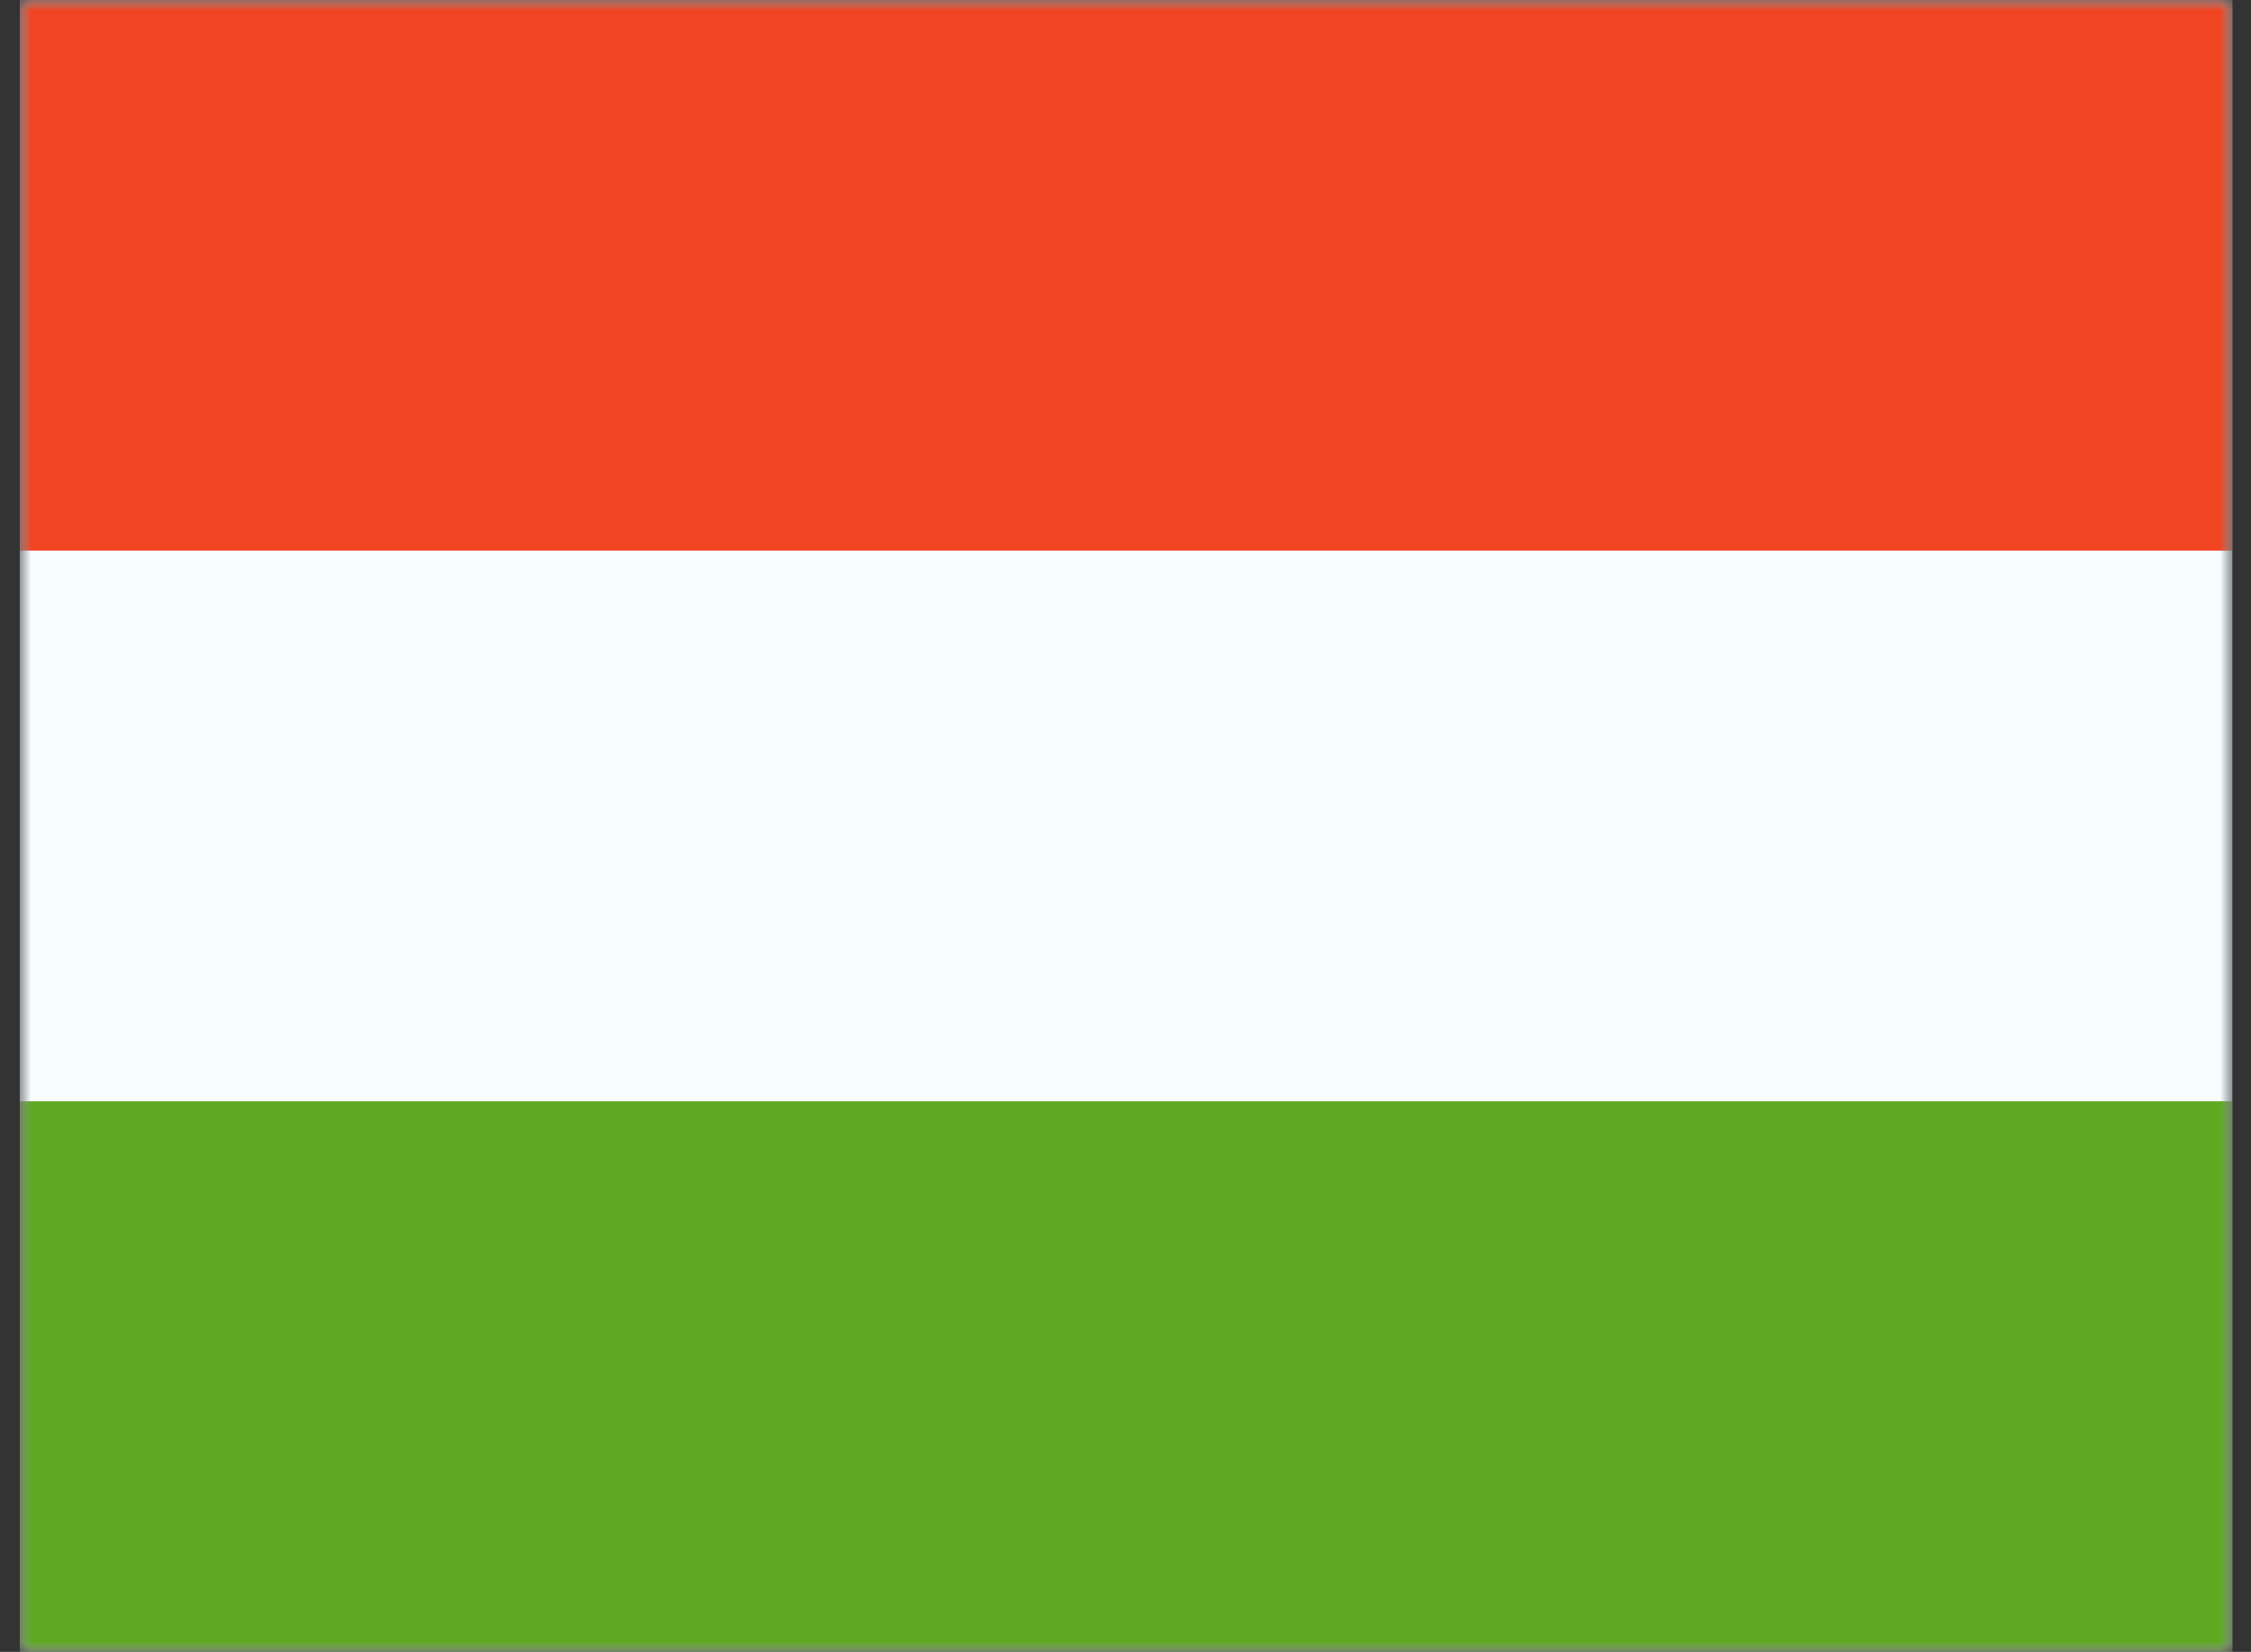 <svg width="109" height="80" viewBox="0 0 109 80" fill="none" xmlns="http://www.w3.org/2000/svg">
<rect x="0" y="0" width="109" height="80" fill="#333333" stroke="none"/>
<mask id="mask0_908_6032" style="mask-type:alpha" maskUnits="userSpaceOnUse" x="0" y="0" width="109" height="80">
<rect x="0.957" width="107.143" height="80" fill="white"/>
</mask>
<g mask="url(#mask0_908_6032)">
<path fill-rule="evenodd" clip-rule="evenodd" d="M0.957 0V80H108.1V0H0.957Z" fill="#F7FCFF"/>
<mask id="mask1_908_6032" style="mask-type:alpha" maskUnits="userSpaceOnUse" x="0" y="0" width="109" height="80">
<path fill-rule="evenodd" clip-rule="evenodd" d="M0.957 0V80H108.1V0H0.957Z" fill="white"/>
</mask>
<g mask="url(#mask1_908_6032)">
<path fill-rule="evenodd" clip-rule="evenodd" d="M0.957 0V26.667H108.1V0H0.957Z" fill="#F14423"/>
<path fill-rule="evenodd" clip-rule="evenodd" d="M0.957 53.334V80H108.1V53.334H0.957Z" fill="#5EAA22"/>
</g>
</g>
</svg>
